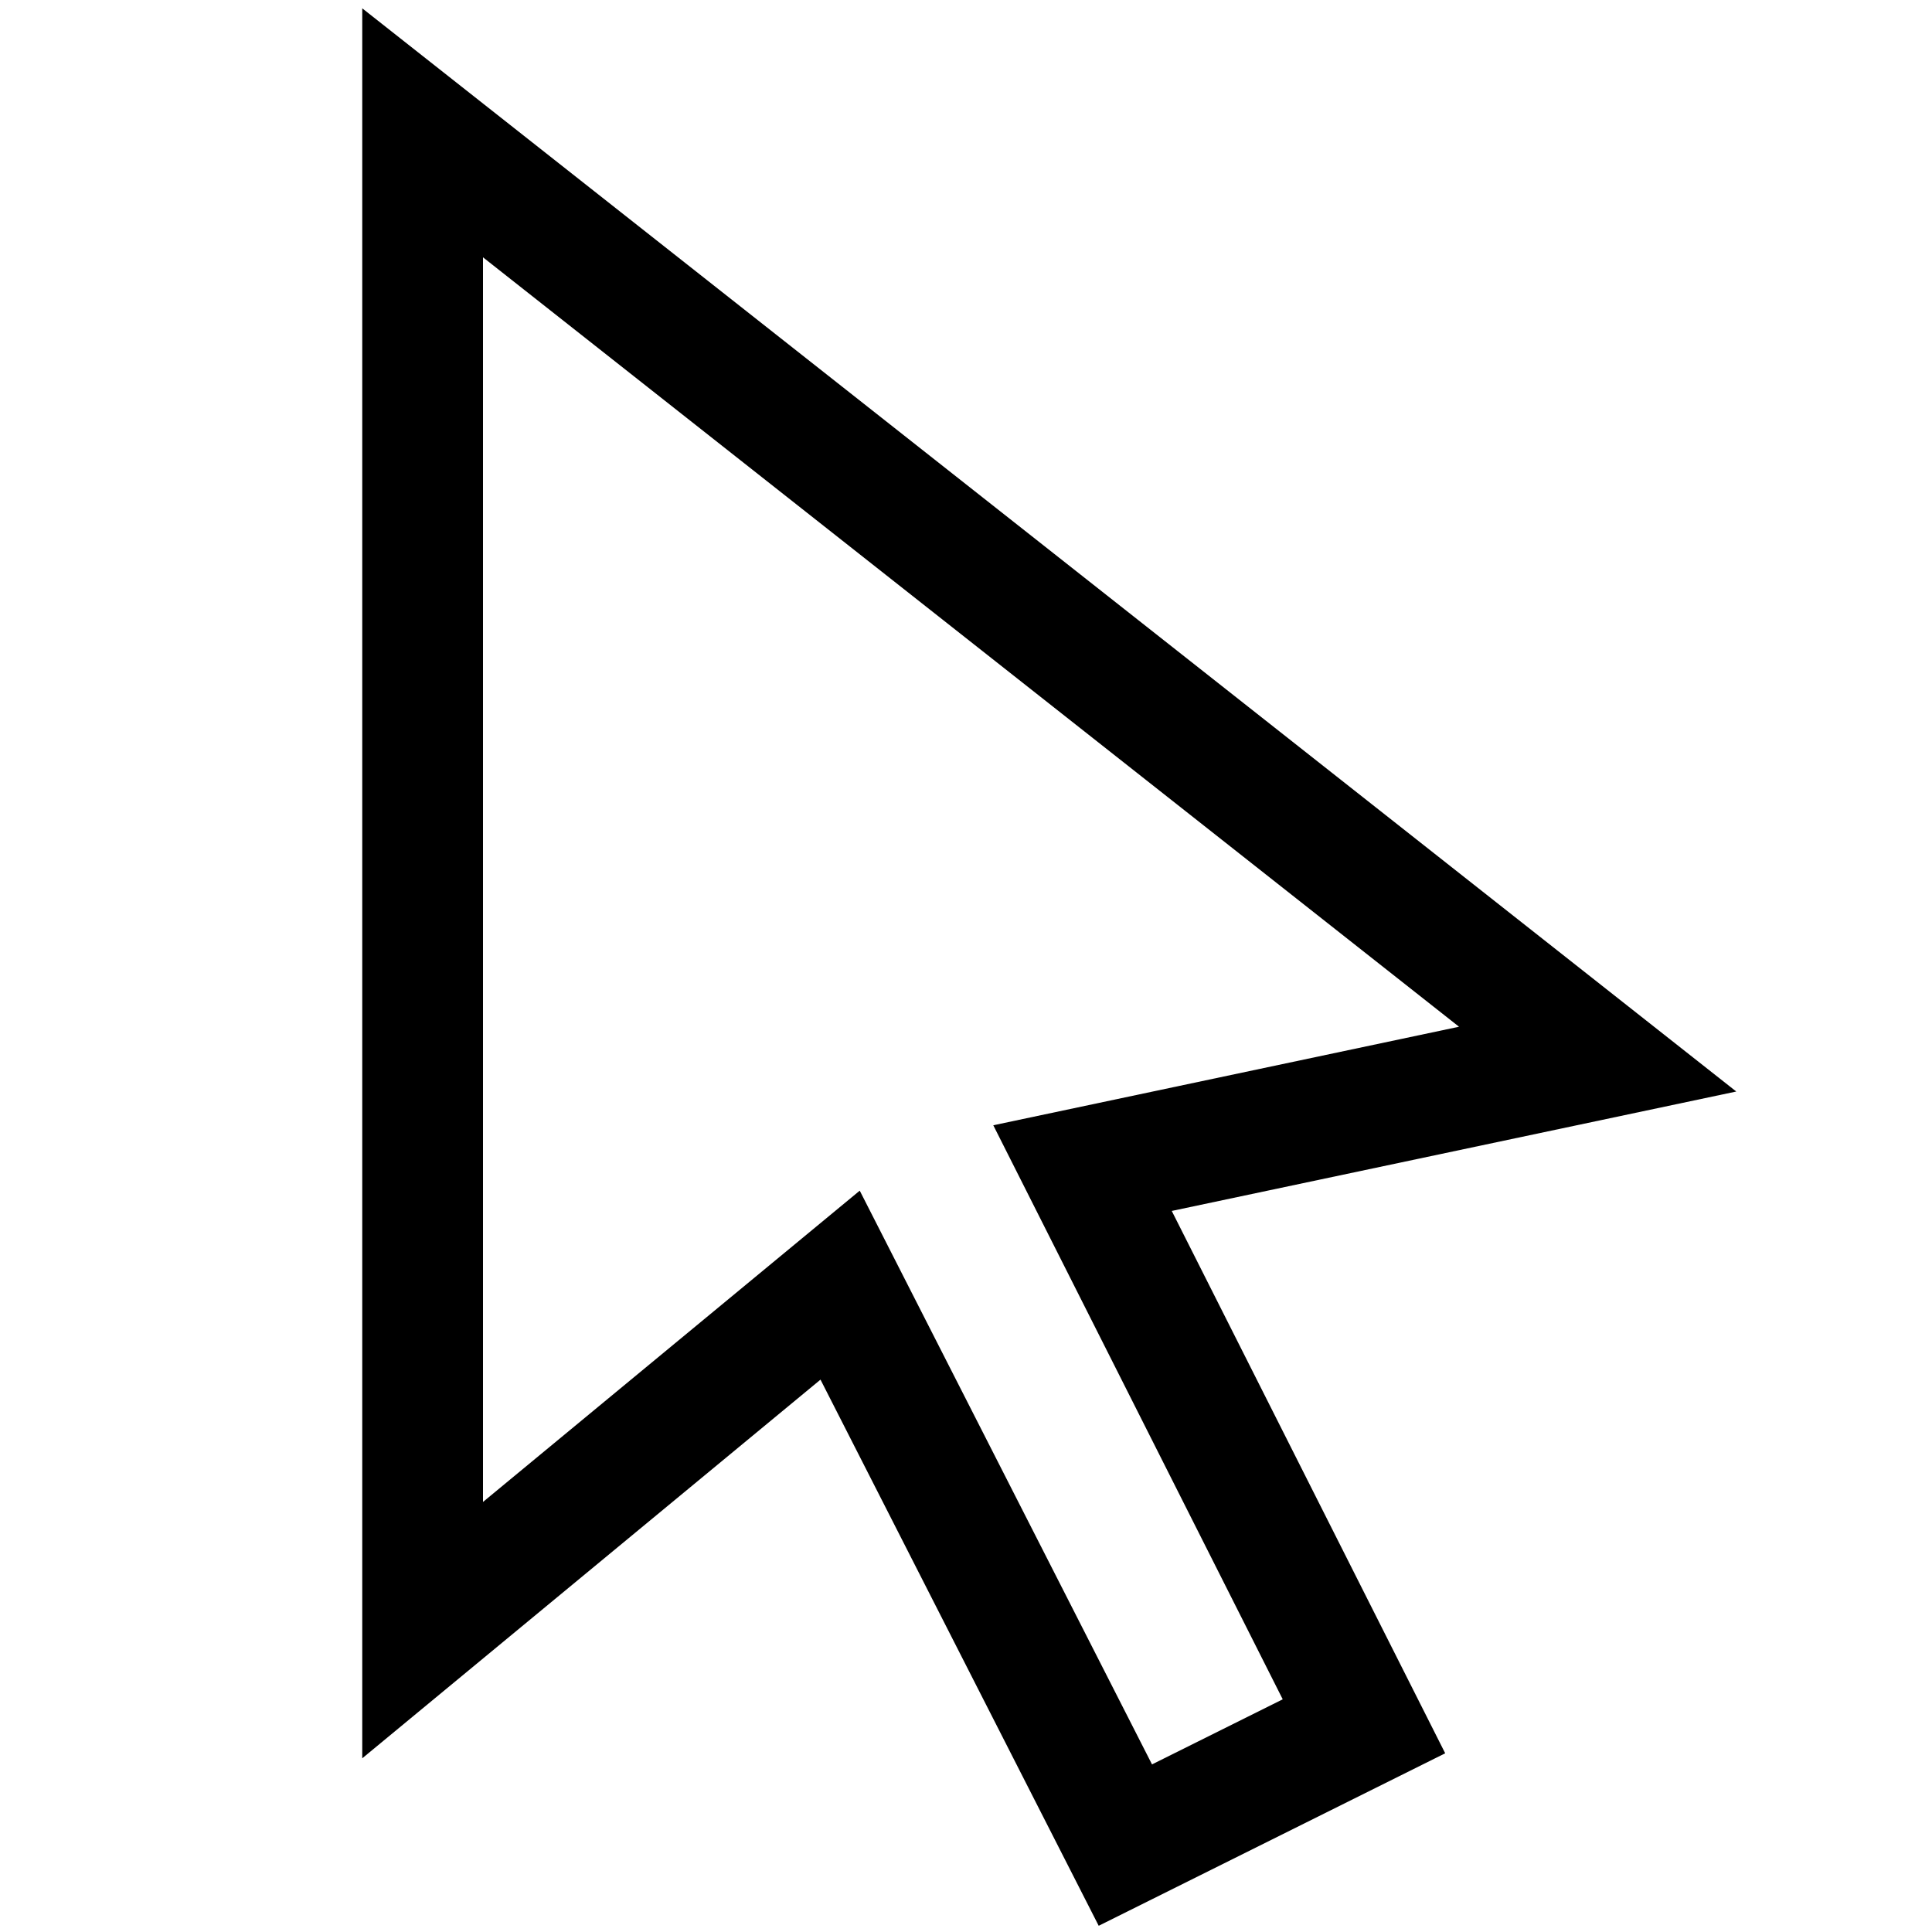 <?xml version="1.0" encoding="UTF-8"?>
<!DOCTYPE svg PUBLIC "-//W3C//DTD SVG 1.1//EN" "http://www.w3.org/Graphics/SVG/1.1/DTD/svg11.dtd">
<svg version="1.1" id="Layer_1" xmlns="http://www.w3.org/2000/svg" xmlns:xlink="http://www.w3.org/1999/xlink" x="0px" y="0px" width="32px" height="32px" viewBox="0 0 32 32" enable-background="new 0 0 32 32" xml:space="preserve">
  <g id="icon">
    <path d="M18.198,31.897l-4.608,-9.046L6,29.123V0.138l22.758,17.941l-9.35,1.978l4.529,8.983L18.198,31.897zM14.24,19.721l4.841,9.503l2.165,-1.078l-4.794,-9.508l7.714,-1.632L8,4.262v20.615L14.24,19.721z" fill="#000000"/>
  </g>
</svg>
